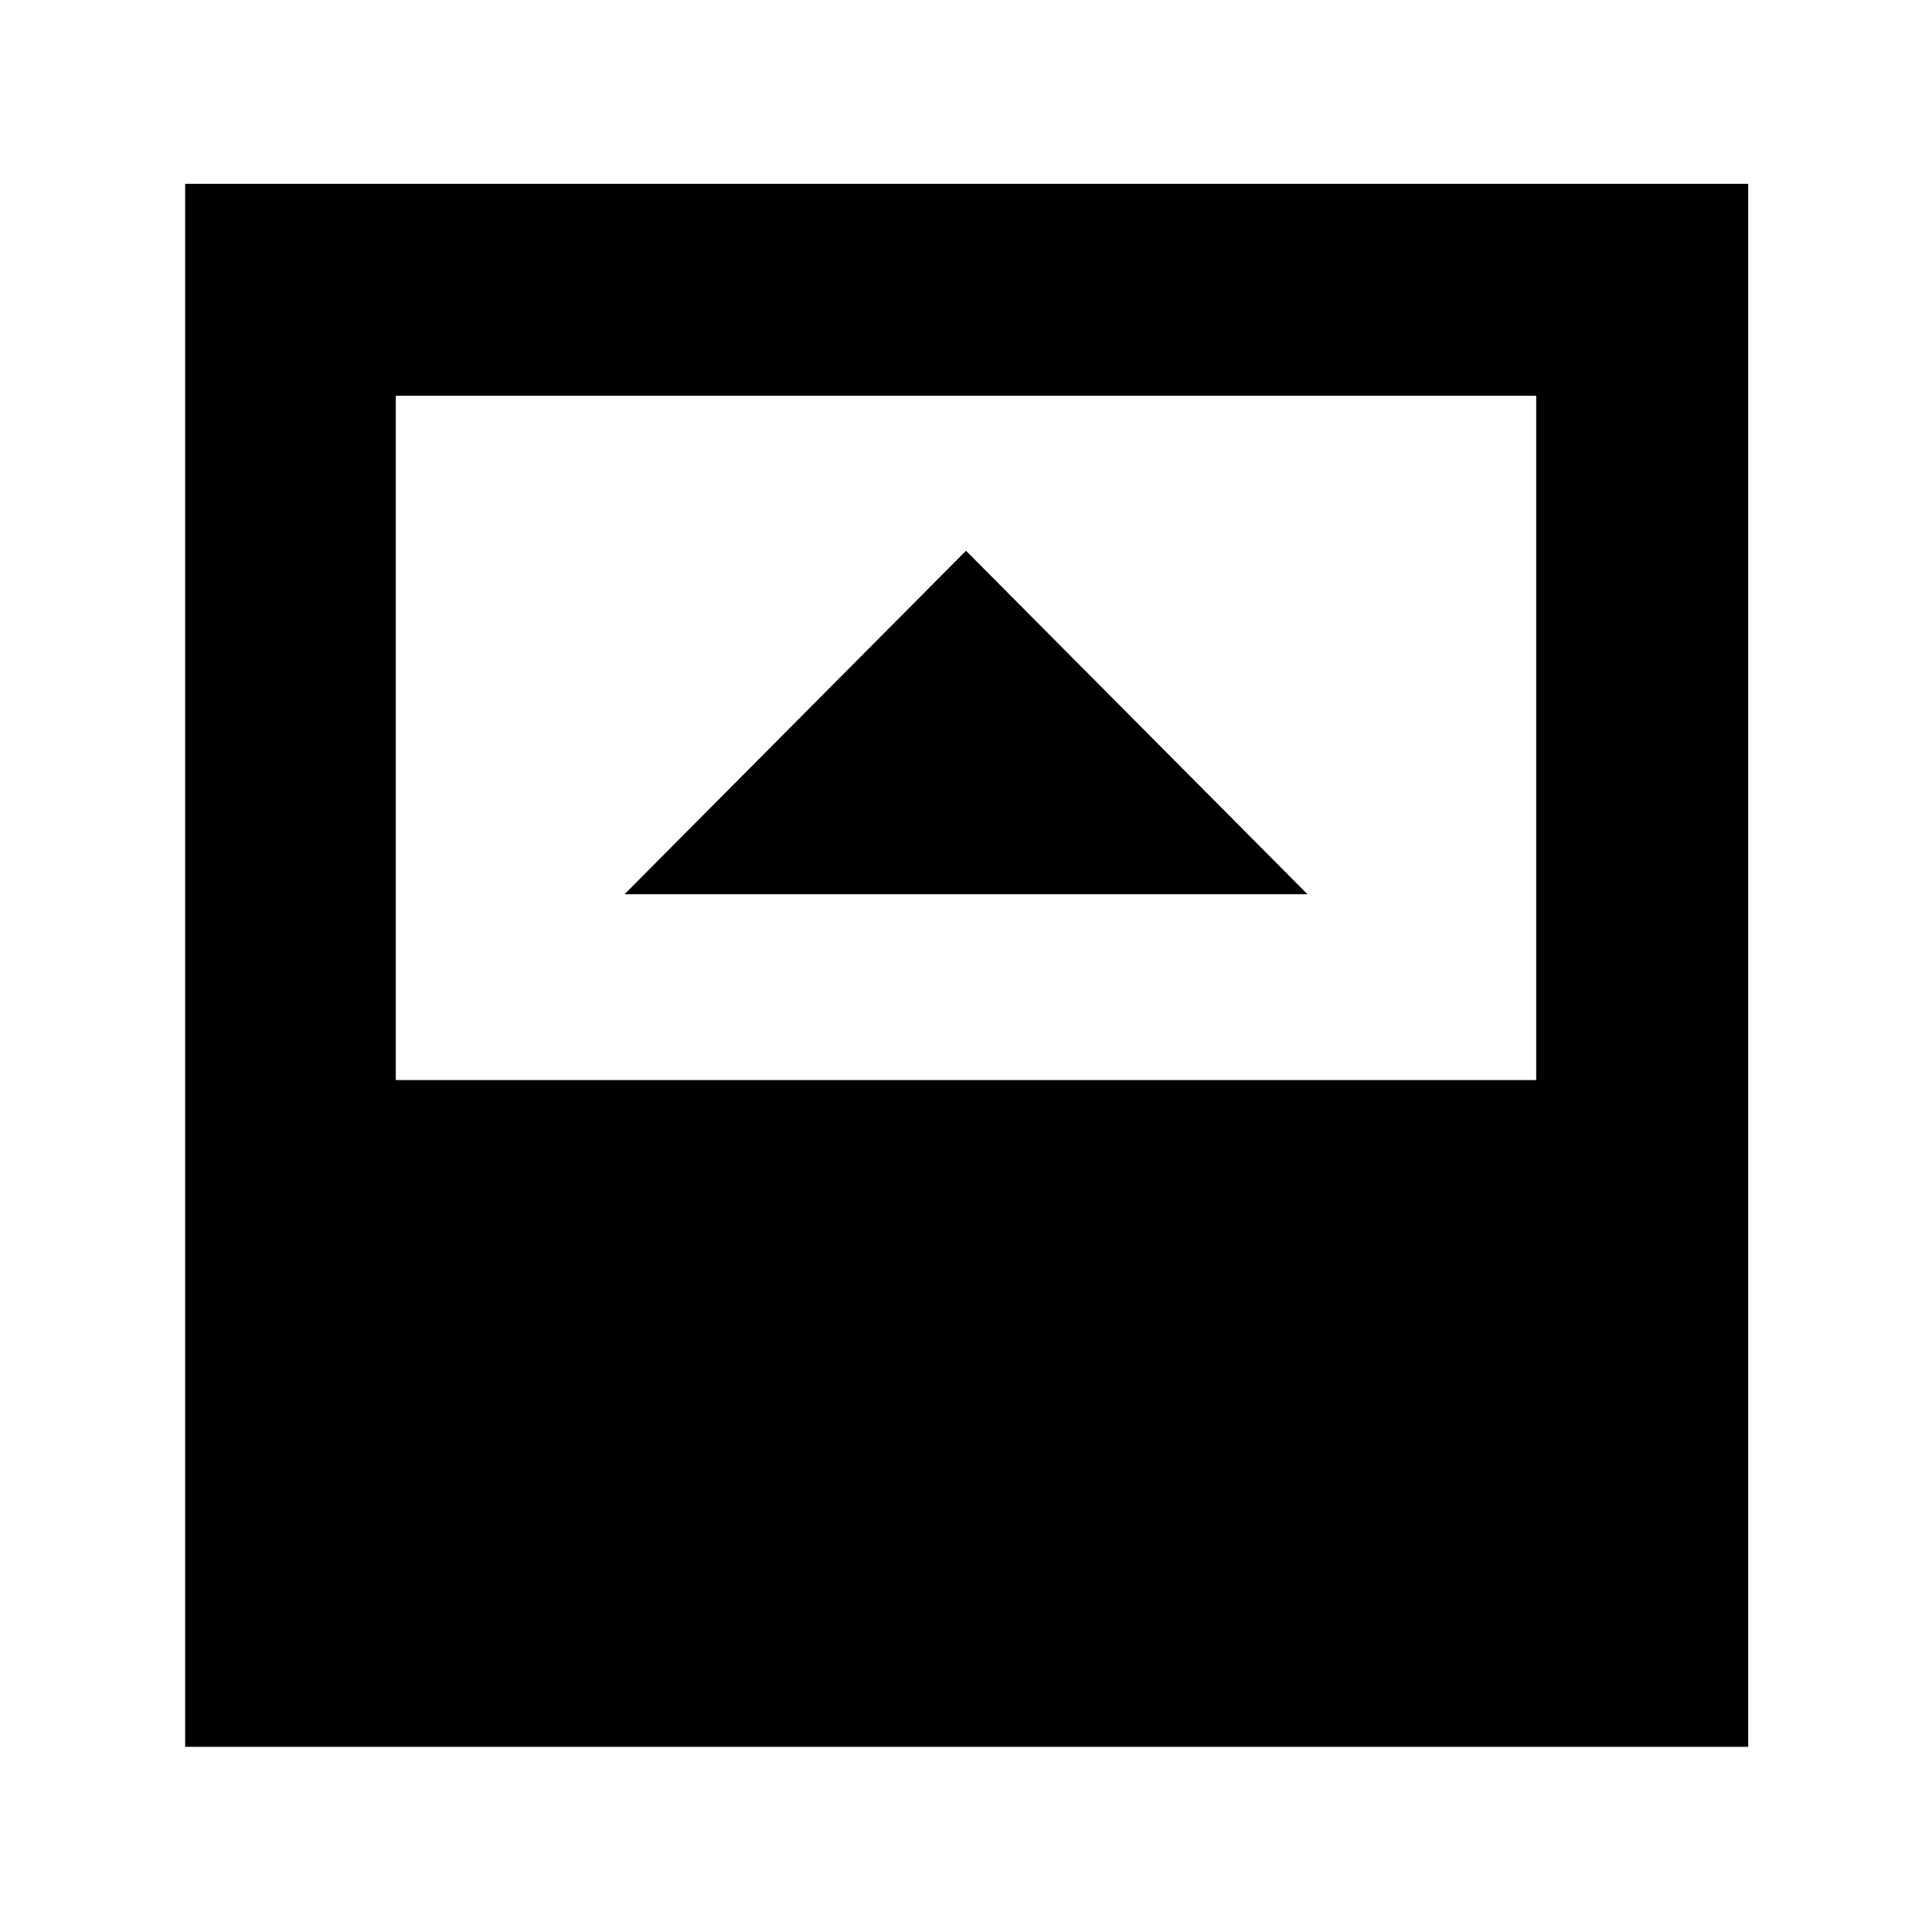 <svg xmlns="http://www.w3.org/2000/svg" height="40" viewBox="0 -960 960 960" width="40"><path d="M310.33-515.67h339.34L480-686.33 310.33-515.67Zm-113.66 92.34h566.66v-340H196.67v340ZM92-92v-776.67h776.67V-92H92Z"/></svg>